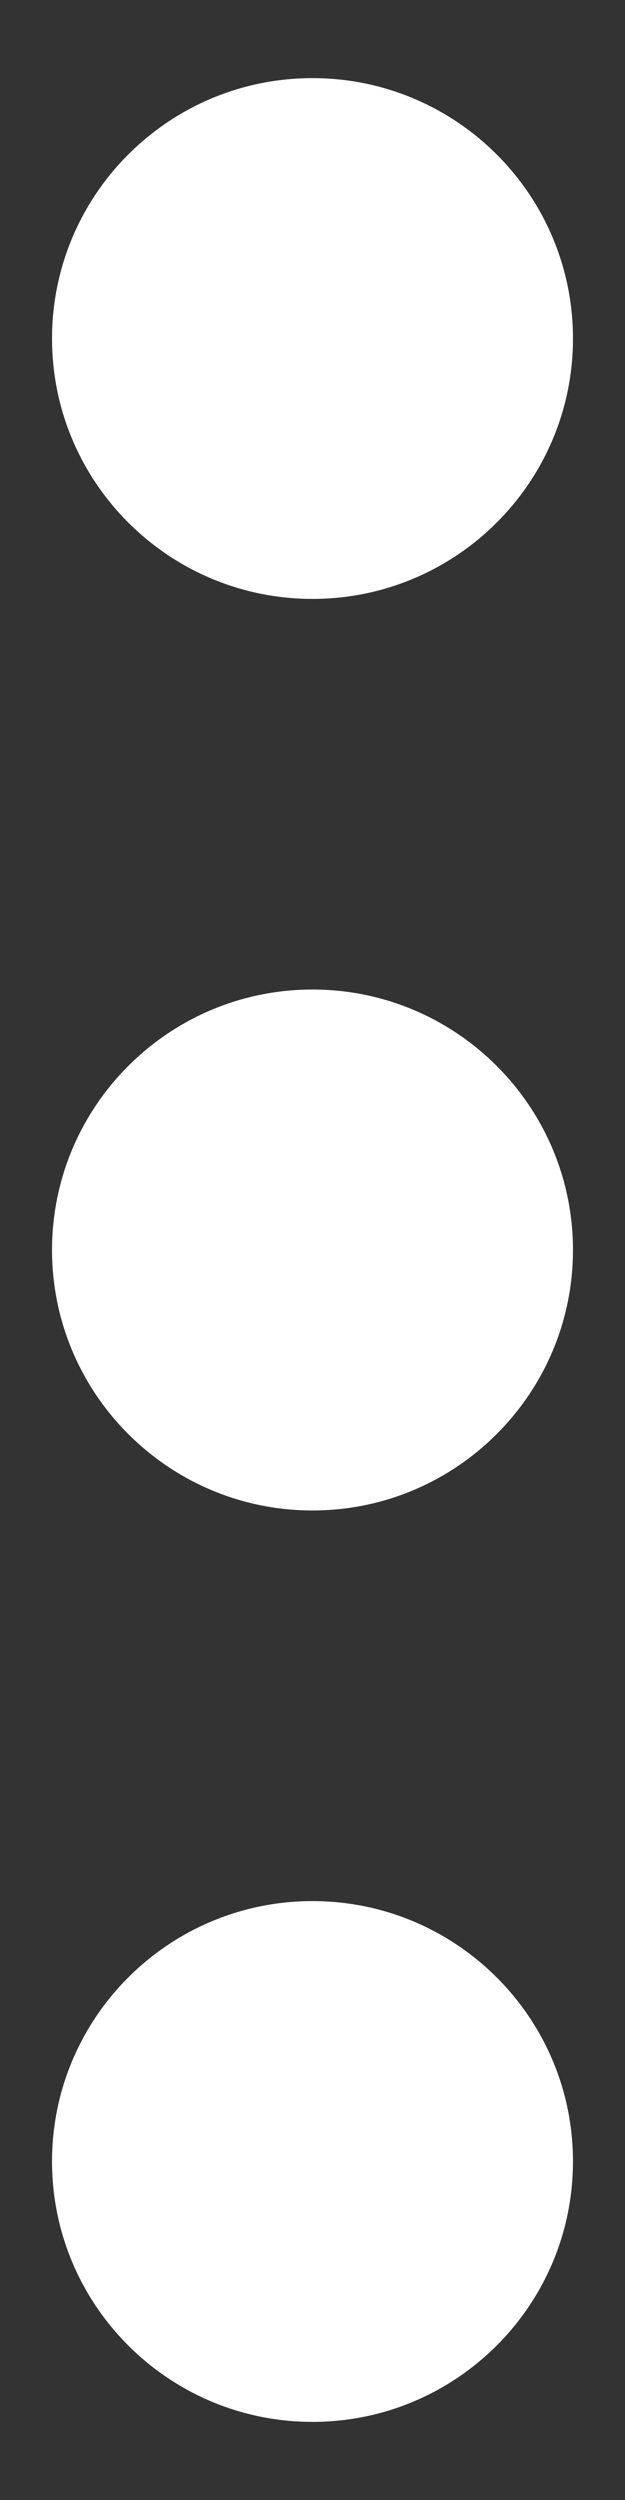 <svg width="4" height="16" viewBox="0 0 4 16" fill="none" xmlns="http://www.w3.org/2000/svg">
<rect x="0" y="0" width="4" height="16" fill="#333333" stroke="none"/>
<g id="Group">
<path id="Vector" d="M2 9.667C2.92 9.667 3.667 8.92 3.667 8C3.667 7.08 2.92 6.333 2 6.333C1.08 6.333 0.333 7.08 0.333 8C0.333 8.92 1.08 9.667 2 9.667Z" fill="white"/>
<path id="Vector_2" d="M2 15.5C2.92 15.5 3.667 14.754 3.667 13.833C3.667 12.913 2.92 12.167 2 12.167C1.08 12.167 0.333 12.913 0.333 13.833C0.333 14.754 1.08 15.5 2 15.5Z" fill="white"/>
<path id="Vector_3" d="M2 3.833C2.92 3.833 3.667 3.087 3.667 2.167C3.667 1.246 2.92 0.5 2 0.5C1.08 0.5 0.333 1.246 0.333 2.167C0.333 3.087 1.08 3.833 2 3.833Z" fill="white"/>
</g>
</svg>
